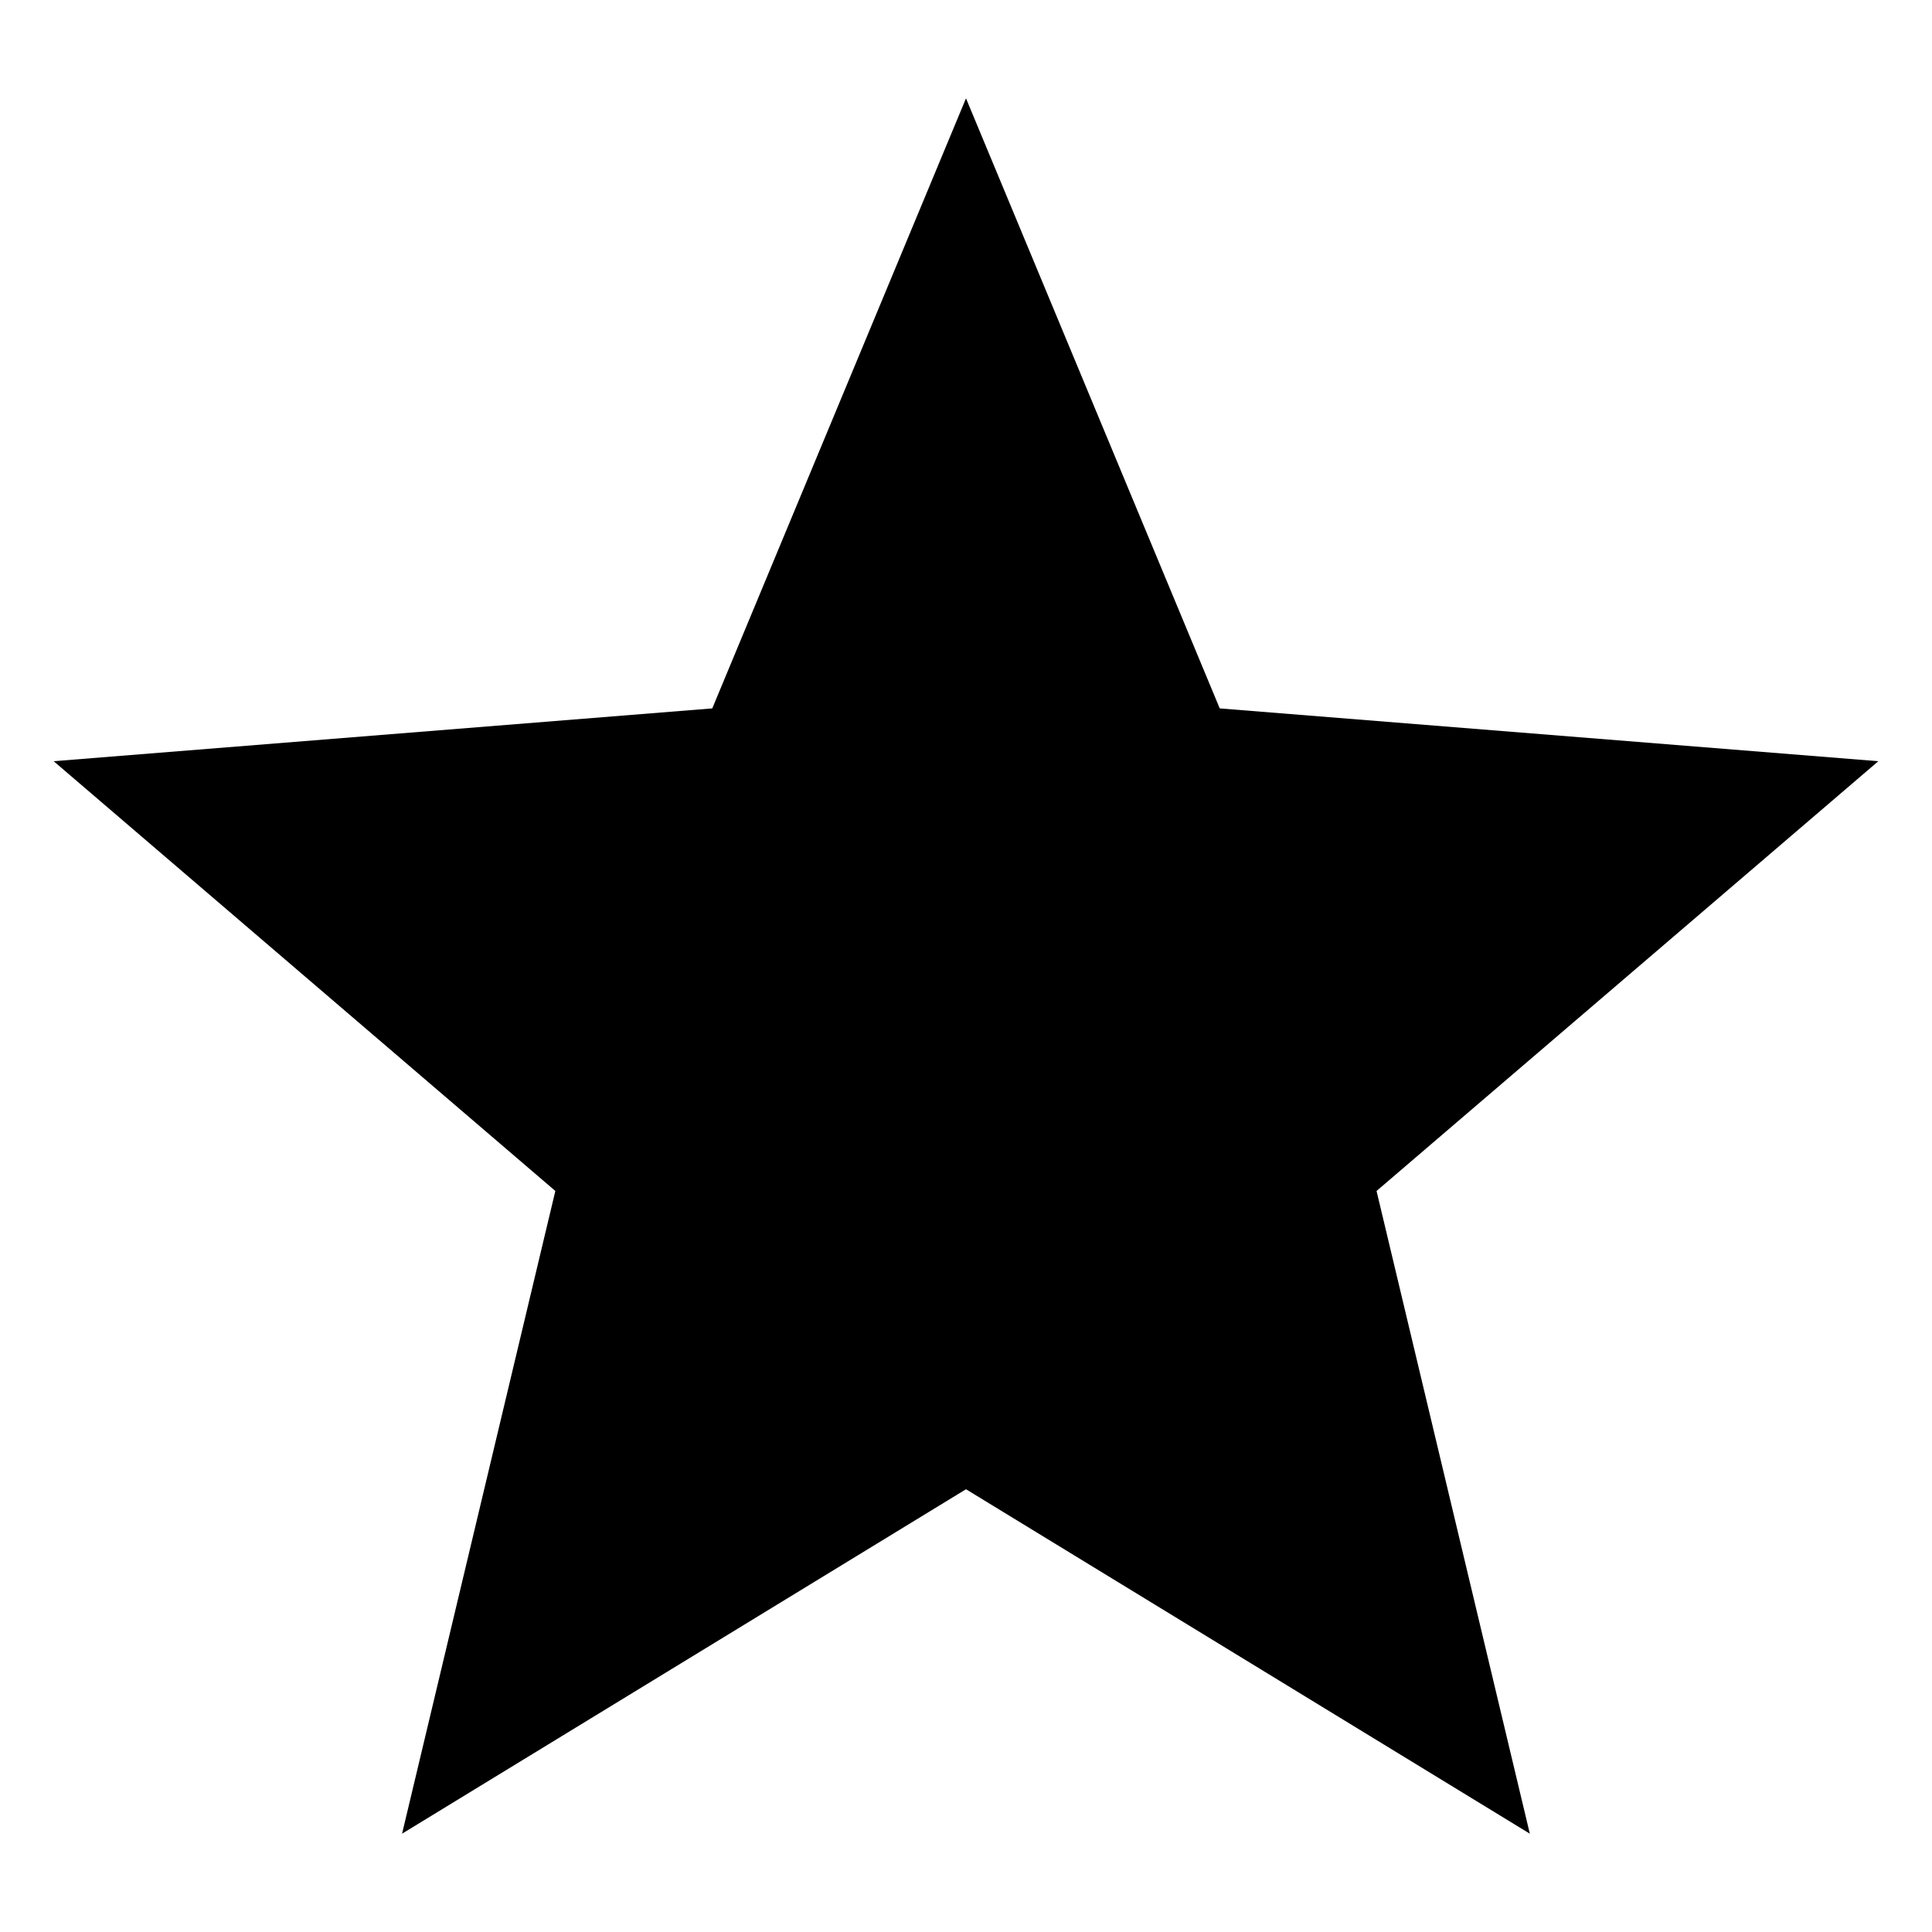 <svg width="18" height="18" viewBox="0 0 18 18" fill="none" xmlns="http://www.w3.org/2000/svg">
<path d="M9 13.875L3.746 17.084L5.174 11.096L0.5 7.092L6.636 6.6L9 0.916L11.364 6.6L17.5 7.092L12.825 11.096L14.253 17.084L9 13.875Z" fill="black"/>
</svg>
